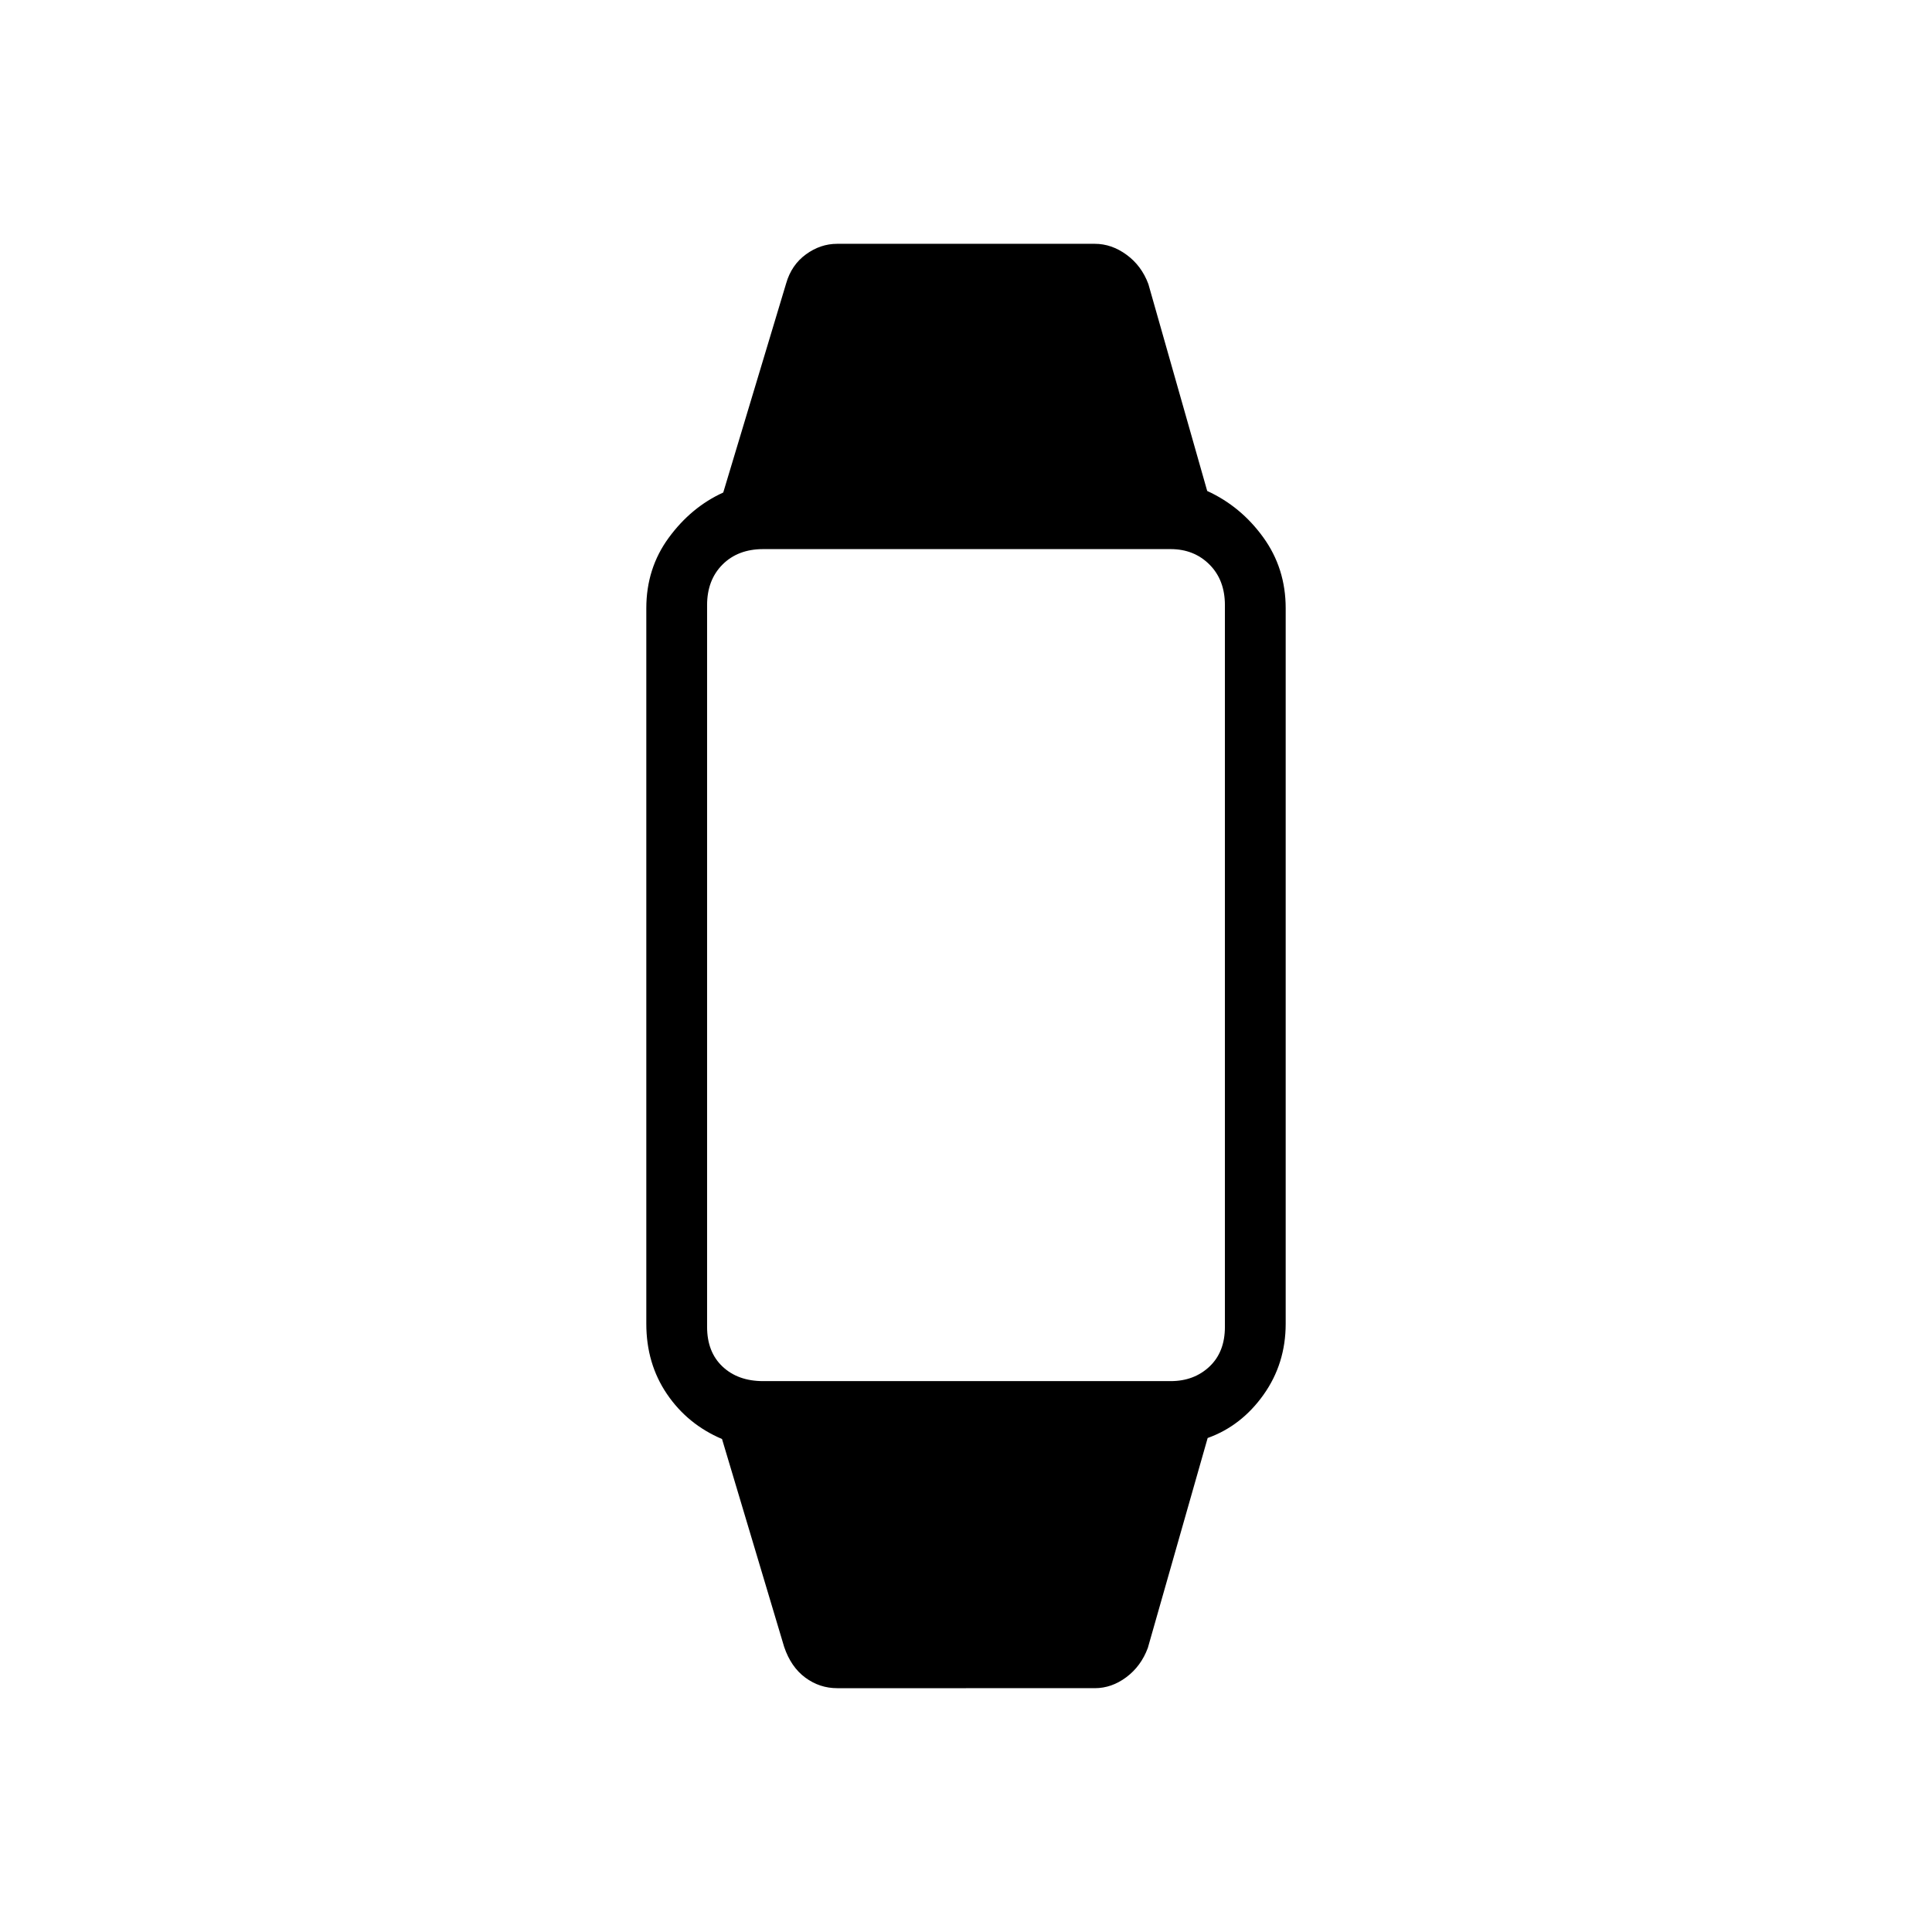<svg xmlns="http://www.w3.org/2000/svg" height="48" viewBox="0 -960 960 960" width="48"><path d="M416-121.15q-8.73 0-15.85-5.25-7.11-5.25-10.5-15.25l-30.88-103.31q-17.12-7.27-27.37-22.37-10.25-15.09-10.25-34.9v-355.54q0-19.81 11.14-35.02 11.13-15.21 27.09-22.48l31.27-103.96q2.62-9.12 9.81-14.37t15.54-5.25h128q8.35 0 15.79 5.45 7.44 5.44 10.83 14.55l29.23 102.81q16.73 7.66 27.86 23.06 11.14 15.4 11.14 35.21v355.54q0 19.81-11.02 35.29t-27.75 21.48l-29.73 104.31q-3.39 9.11-10.7 14.55-7.3 5.45-15.65 5.45H416Zm-36.81-152.58h202.5q11.62 0 19.29-7.23t7.67-19.73v-358.62q0-12.5-7.67-20.17-7.67-7.67-19.29-7.67h-202.5q-12.5 0-20.17 7.67-7.67 7.67-7.67 20.17v358.62q0 12.5 7.67 19.73t20.17 7.23Z"/></svg>